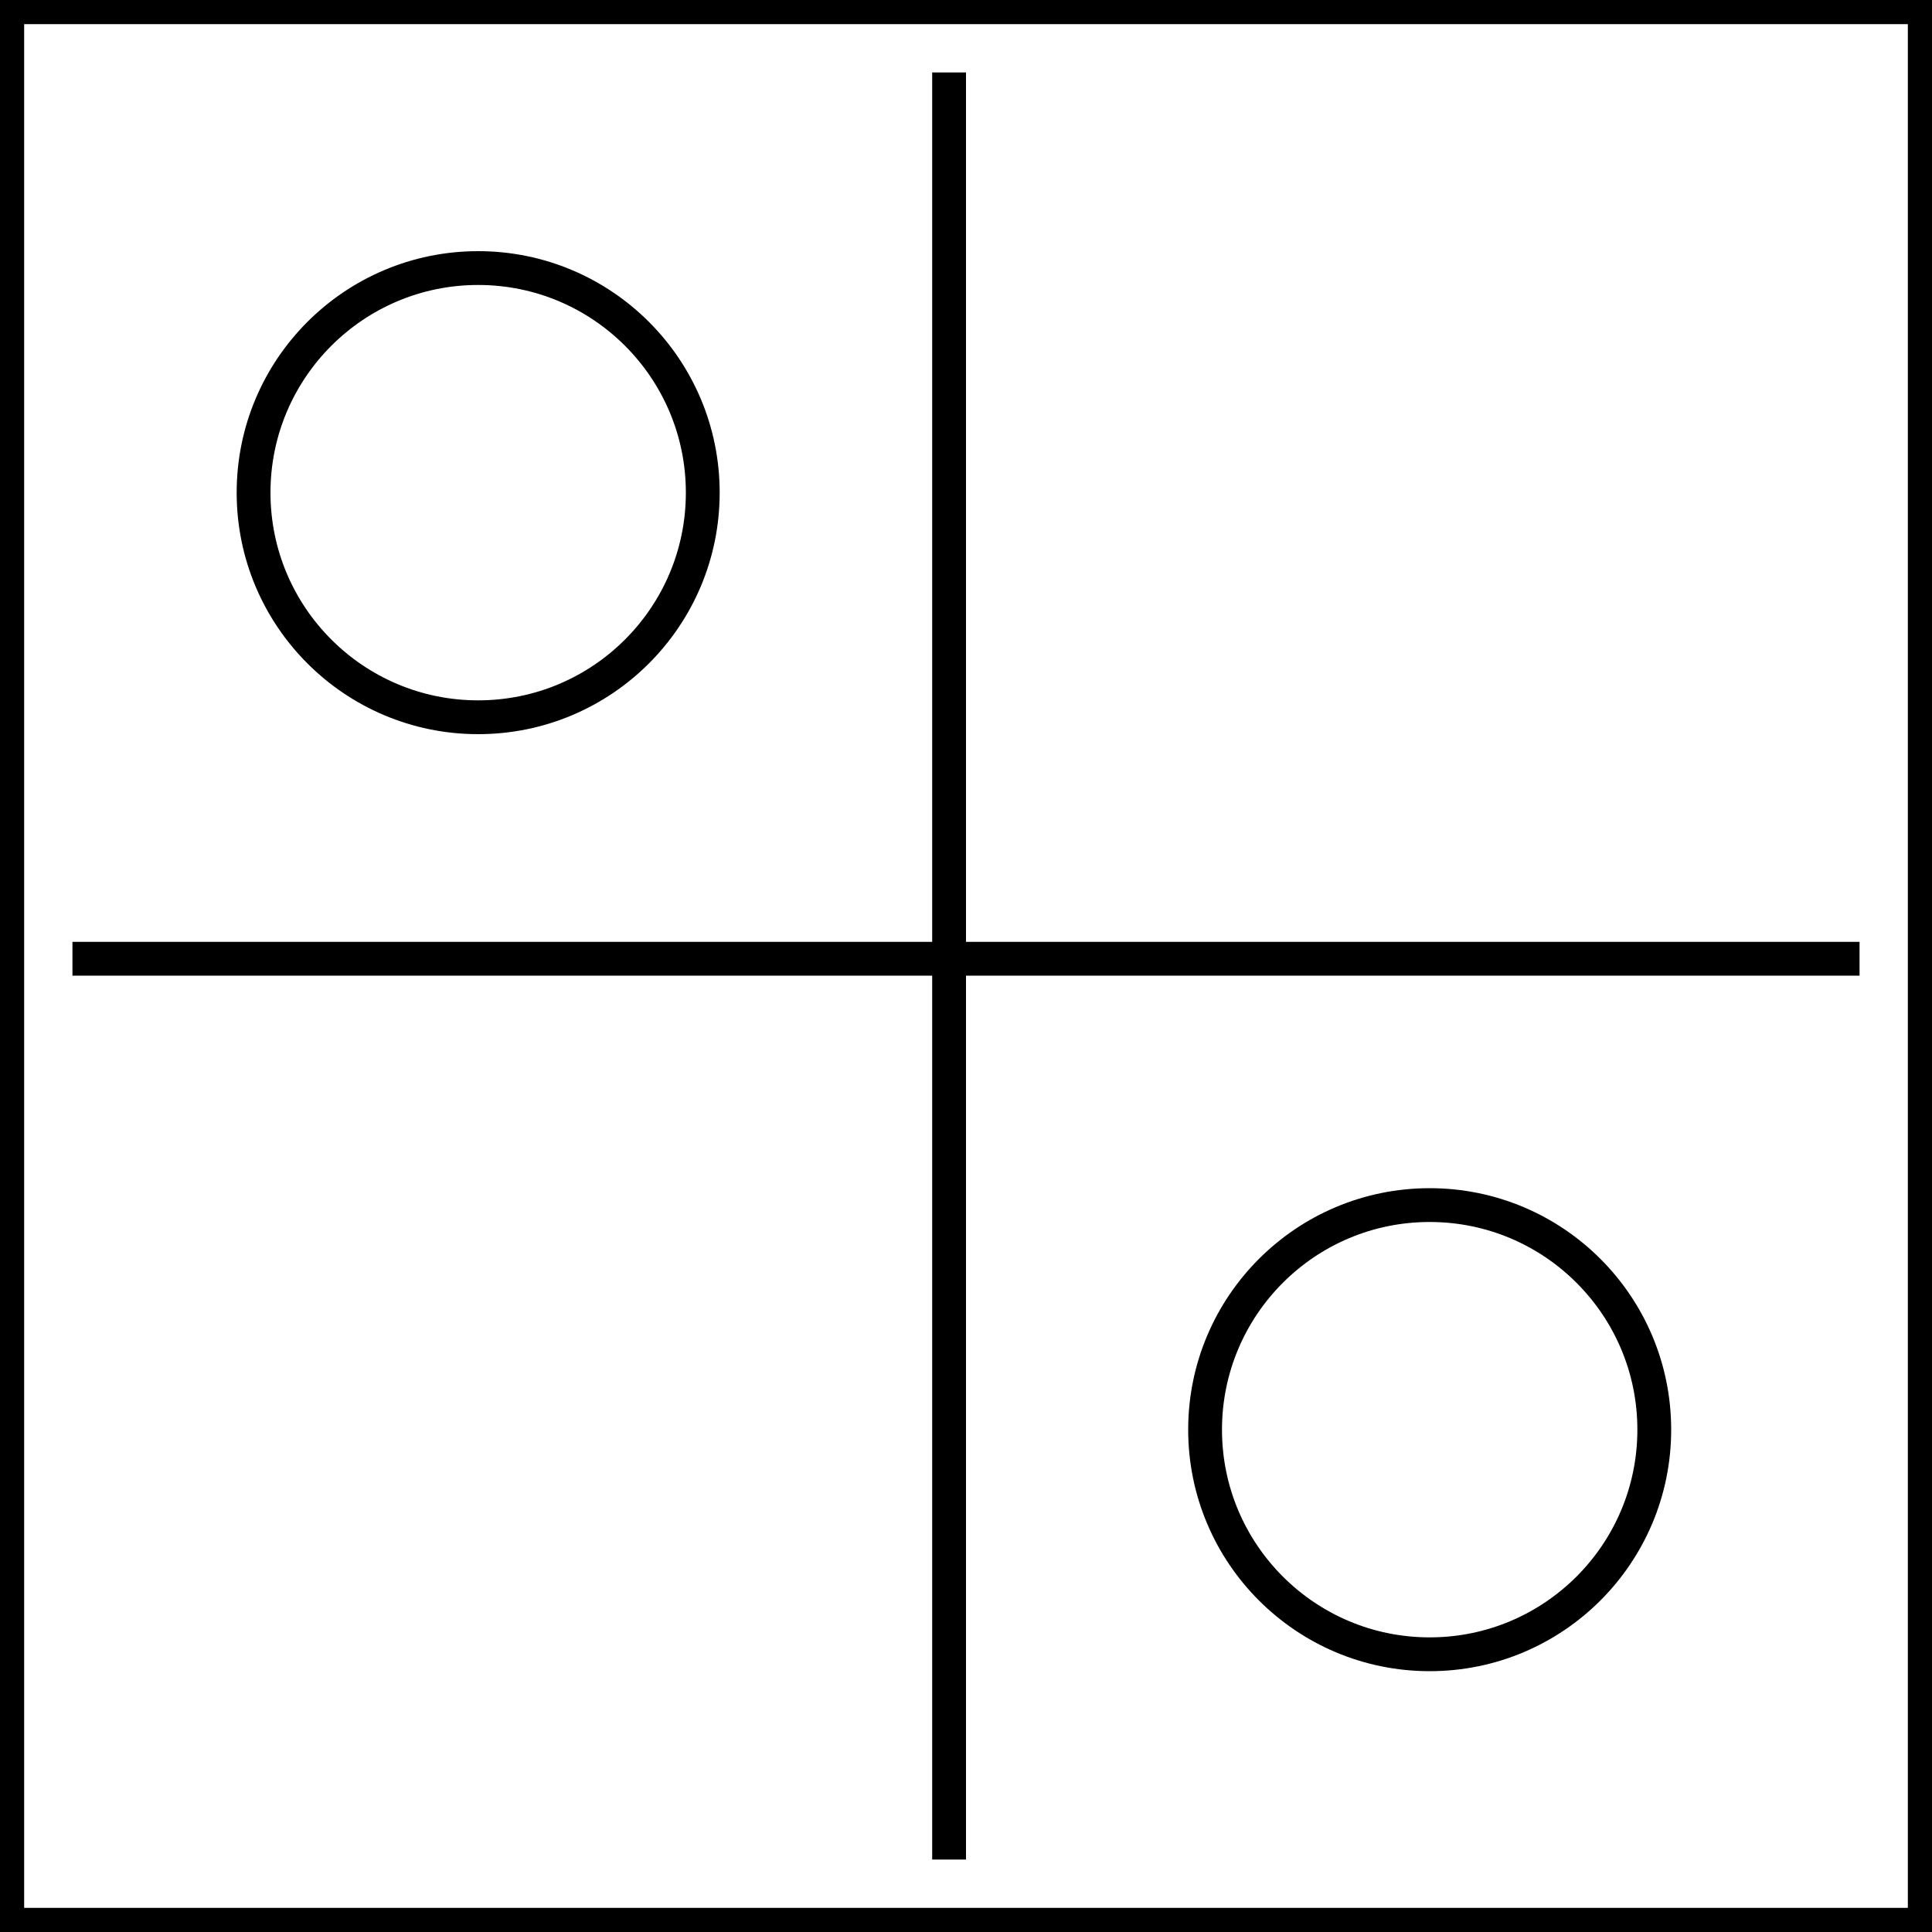 <svg width="400" height="400" viewBox="0 0 400 400" fill="none" xmlns="http://www.w3.org/2000/svg">
<rect x="-2.5" y="2.5" width="395" height="395" transform="matrix(-1 0 0 1 395 0)" stroke="black" stroke-width="5"/>
<line y1="-3.5" x2="370" y2="-3.5" transform="matrix(-1 0 0 1 385 202)" stroke="black" stroke-width="7"/>
<line x1="196.5" y1="385" x2="196.5" y2="15" stroke="black" stroke-width="7"/>
<circle cx="50" cy="50" r="46.5" transform="matrix(-1 0 0 1 149 52)" stroke="black" stroke-width="7"/>
<circle cx="50" cy="50" r="46.5" transform="matrix(-1 0 0 1 346 246)" stroke="black" stroke-width="7"/>
</svg>
